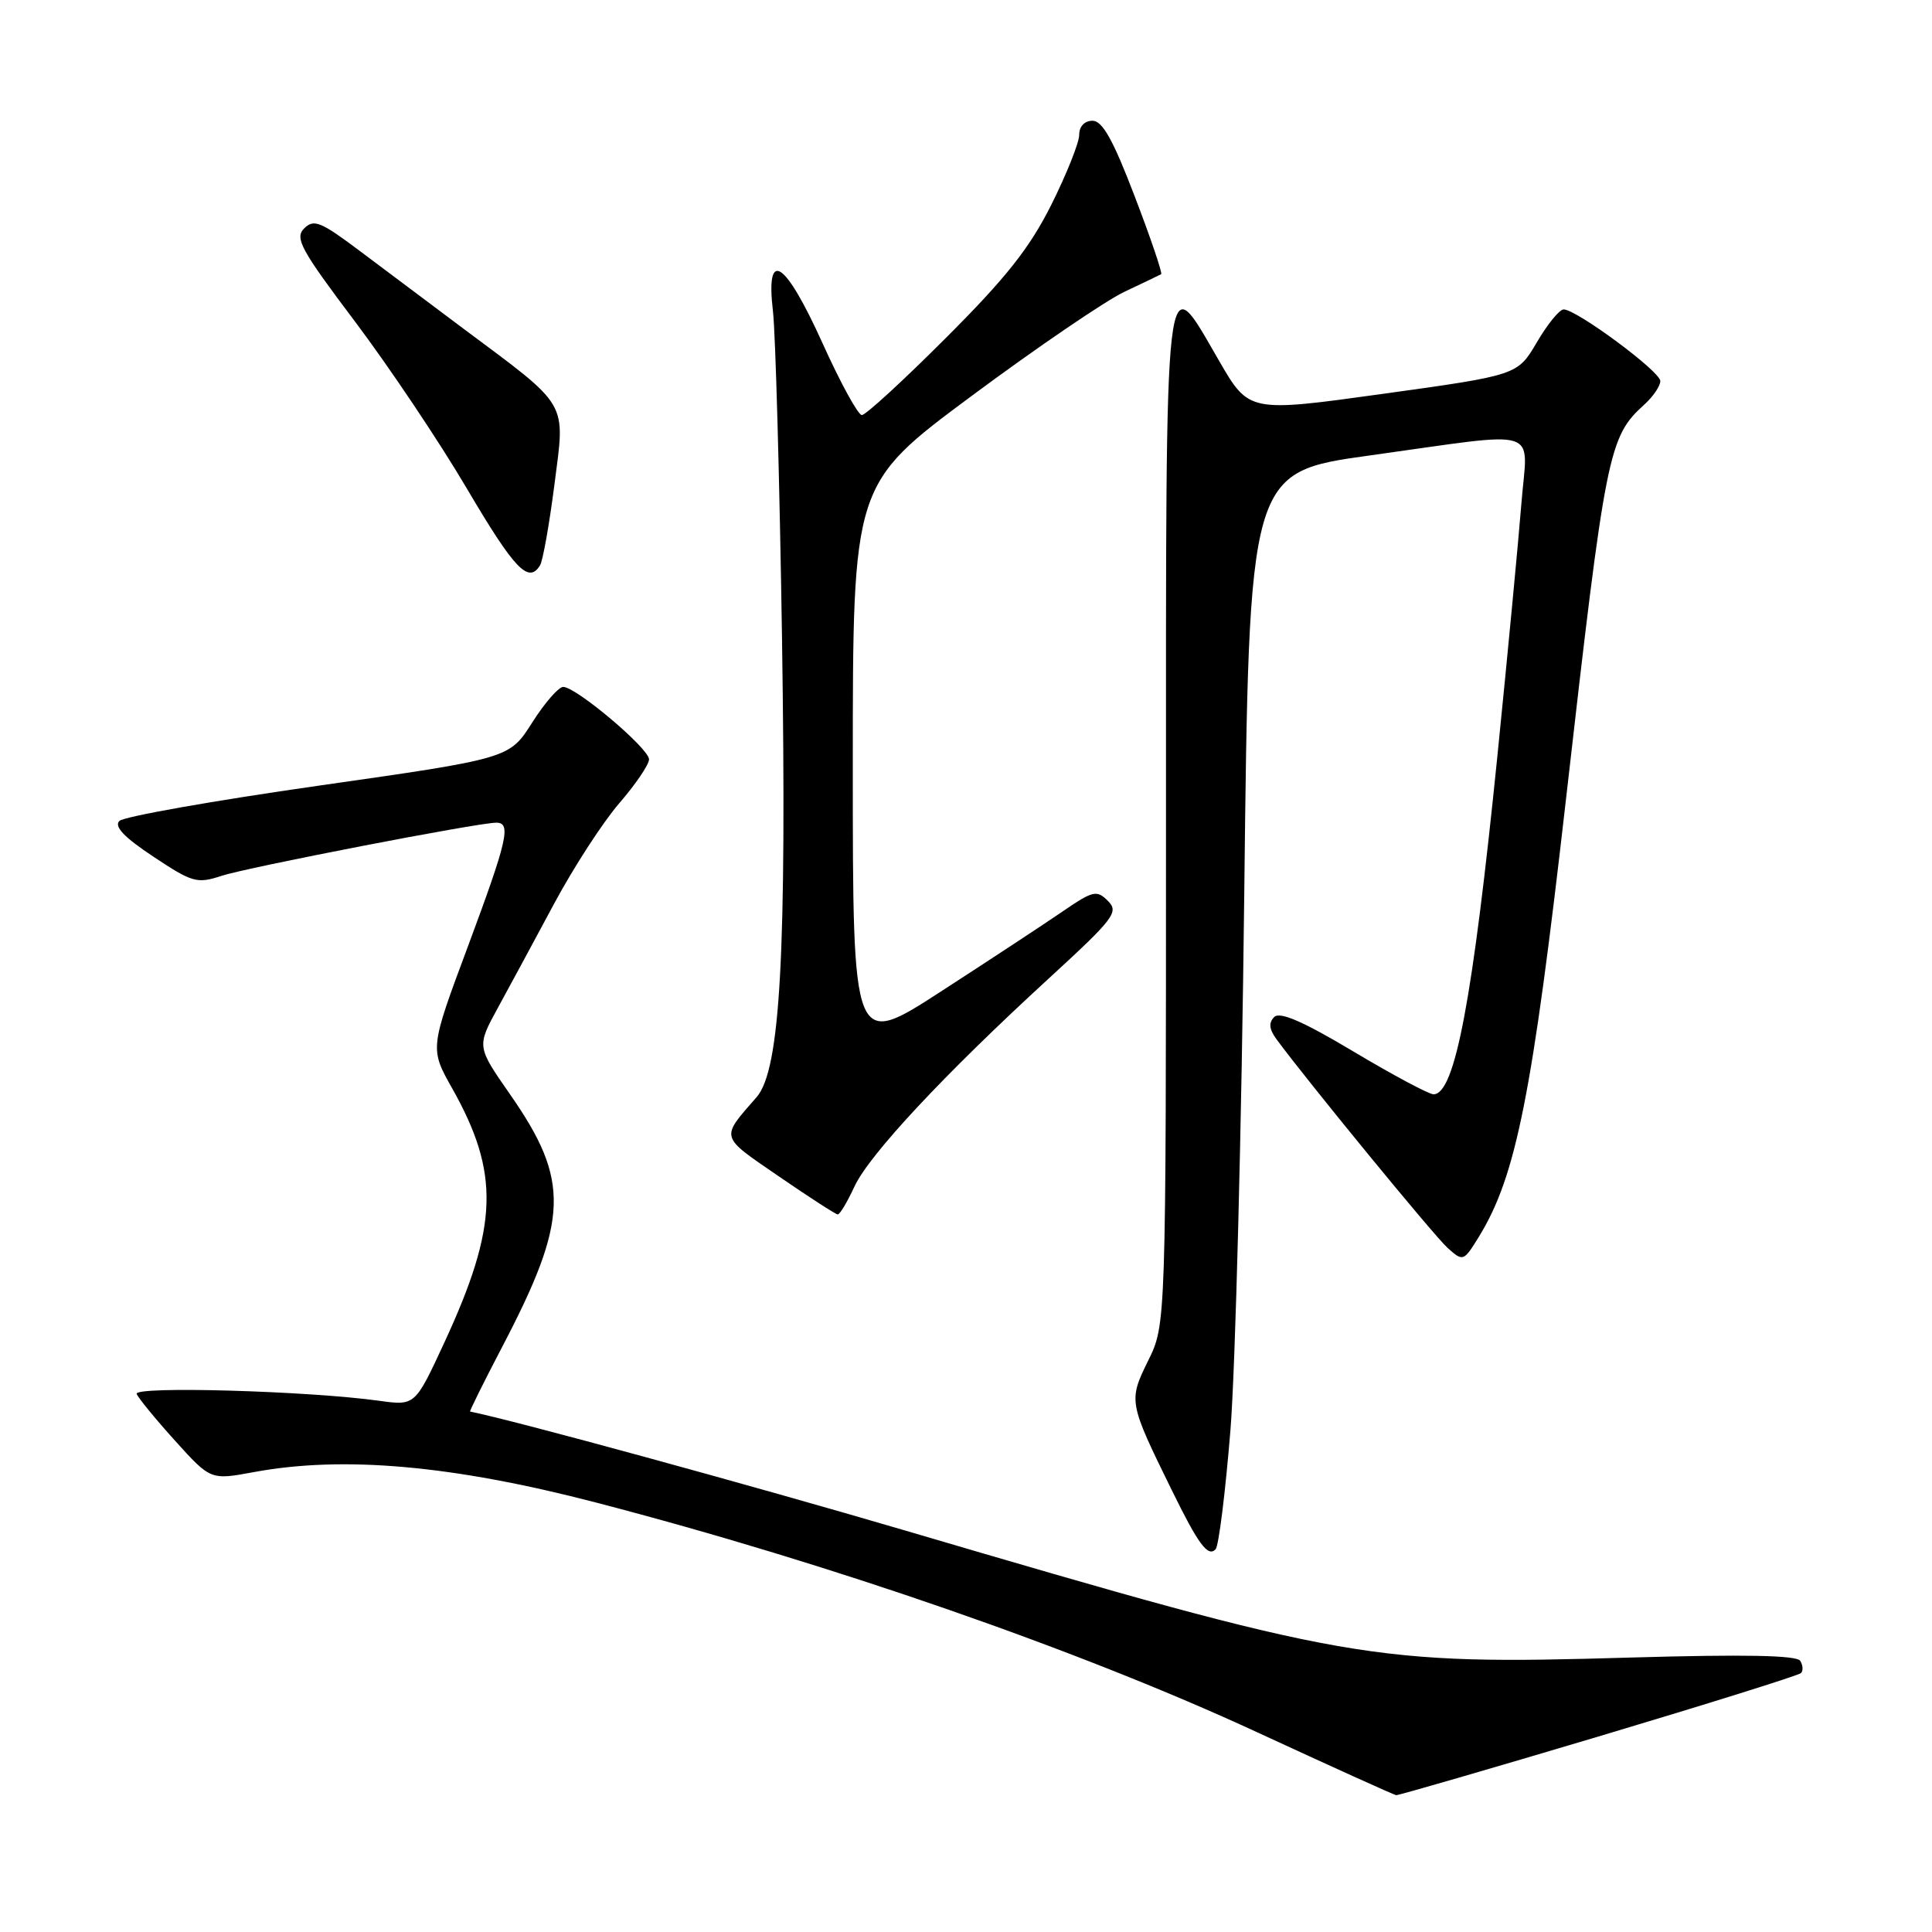 <?xml version="1.0" encoding="UTF-8" standalone="no"?>
<!DOCTYPE svg PUBLIC "-//W3C//DTD SVG 1.1//EN" "http://www.w3.org/Graphics/SVG/1.1/DTD/svg11.dtd" >
<svg xmlns="http://www.w3.org/2000/svg" xmlns:xlink="http://www.w3.org/1999/xlink" version="1.1" viewBox="0 0 256 256">
 <g >
 <path fill="currentColor"
d=" M 211.79 230.10 C 226.25 225.78 238.33 222.00 238.64 221.69 C 238.95 221.38 238.90 220.65 238.54 220.07 C 238.09 219.33 231.13 219.20 216.19 219.63 C 181.69 220.64 178.85 220.14 120.00 202.82 C 99.40 196.76 67.91 188.15 62.29 187.04 C 62.18 187.02 64.07 183.20 66.49 178.57 C 75.39 161.56 75.56 156.47 67.60 145.03 C 63.17 138.67 63.17 138.67 65.95 133.58 C 67.48 130.79 70.84 124.56 73.42 119.75 C 76.00 114.94 79.88 108.95 82.05 106.44 C 84.22 103.93 86.00 101.31 86.00 100.62 C 86.00 99.17 76.30 90.99 74.62 91.02 C 74.00 91.03 72.15 93.17 70.50 95.77 C 67.50 100.50 67.50 100.50 42.19 104.11 C 28.26 106.10 16.40 108.20 15.82 108.78 C 15.09 109.51 16.44 110.94 20.32 113.51 C 25.48 116.94 26.11 117.12 29.33 116.06 C 32.72 114.94 63.28 109.02 65.75 109.01 C 67.78 109.00 67.26 111.28 61.98 125.46 C 56.95 138.95 56.95 138.95 59.92 144.22 C 66.25 155.47 66.04 162.42 58.88 177.89 C 55.00 186.27 55.00 186.27 50.25 185.61 C 40.78 184.30 17.71 183.64 18.11 184.70 C 18.33 185.26 20.62 188.05 23.21 190.92 C 27.91 196.12 27.91 196.12 33.64 195.06 C 45.51 192.86 60.03 194.16 79.00 199.10 C 110.05 207.18 142.97 218.62 166.55 229.52 C 176.42 234.08 184.72 237.84 185.00 237.87 C 185.28 237.91 197.33 234.41 211.79 230.10 Z  M 163.04 189.50 C 163.70 181.25 164.52 149.32 164.87 118.53 C 165.50 62.57 165.50 62.57 181.50 60.35 C 204.77 57.13 202.40 56.38 201.59 66.75 C 201.21 71.56 199.79 86.53 198.43 100.00 C 195.14 132.52 192.79 145.00 189.95 145.00 C 189.34 145.00 184.58 142.46 179.37 139.35 C 172.66 135.34 169.59 134.01 168.84 134.76 C 168.08 135.52 168.17 136.37 169.13 137.69 C 173.24 143.27 190.04 163.77 191.82 165.36 C 193.87 167.19 193.93 167.17 195.97 163.86 C 200.89 155.85 203.02 145.17 207.49 106.00 C 212.77 59.68 213.13 57.91 217.90 53.59 C 219.05 52.55 220.00 51.15 220.00 50.49 C 220.00 49.22 208.89 41.00 207.19 41.00 C 206.64 41.00 205.04 42.96 203.64 45.36 C 201.08 49.71 201.08 49.71 183.29 52.18 C 165.50 54.65 165.50 54.65 161.54 47.82 C 154.20 35.16 154.50 32.61 154.50 108.25 C 154.50 175.50 154.50 175.50 152.14 180.29 C 149.51 185.64 149.54 185.79 155.29 197.50 C 158.80 204.66 160.06 206.35 161.07 205.29 C 161.49 204.86 162.37 197.75 163.04 189.50 Z  M 113.22 157.22 C 115.18 153.00 125.07 142.40 138.96 129.66 C 147.65 121.69 148.28 120.85 146.81 119.38 C 145.33 117.90 144.84 118.01 140.85 120.74 C 138.46 122.38 131.21 127.15 124.75 131.33 C 113.00 138.95 113.00 138.95 113.00 101.55 C 113.00 64.15 113.00 64.15 128.75 52.46 C 137.41 46.03 146.53 39.82 149.00 38.66 C 151.47 37.49 153.66 36.45 153.86 36.33 C 154.05 36.21 152.49 31.59 150.37 26.06 C 147.51 18.56 146.08 16.00 144.77 16.00 C 143.71 16.00 143.00 16.75 143.00 17.87 C 143.00 18.89 141.34 23.05 139.31 27.12 C 136.44 32.85 133.33 36.79 125.36 44.75 C 119.73 50.39 114.71 55.00 114.20 55.00 C 113.70 55.00 111.36 50.73 109.00 45.50 C 104.01 34.46 101.43 32.79 102.42 41.25 C 102.76 44.14 103.30 63.61 103.62 84.51 C 104.25 126.40 103.40 141.77 100.26 145.37 C 95.43 150.91 95.30 150.45 103.19 155.87 C 107.21 158.63 110.72 160.90 111.00 160.92 C 111.28 160.94 112.27 159.27 113.22 157.22 Z  M 71.56 74.91 C 71.93 74.31 72.79 69.47 73.47 64.17 C 74.90 53.00 75.55 54.10 61.29 43.46 C 57.01 40.25 50.86 35.65 47.63 33.22 C 42.49 29.36 41.58 28.99 40.30 30.27 C 39.02 31.55 39.86 33.08 47.04 42.61 C 51.55 48.60 58.23 58.56 61.87 64.75 C 68.18 75.45 70.03 77.39 71.56 74.91 Z "/>
</g>
</svg>